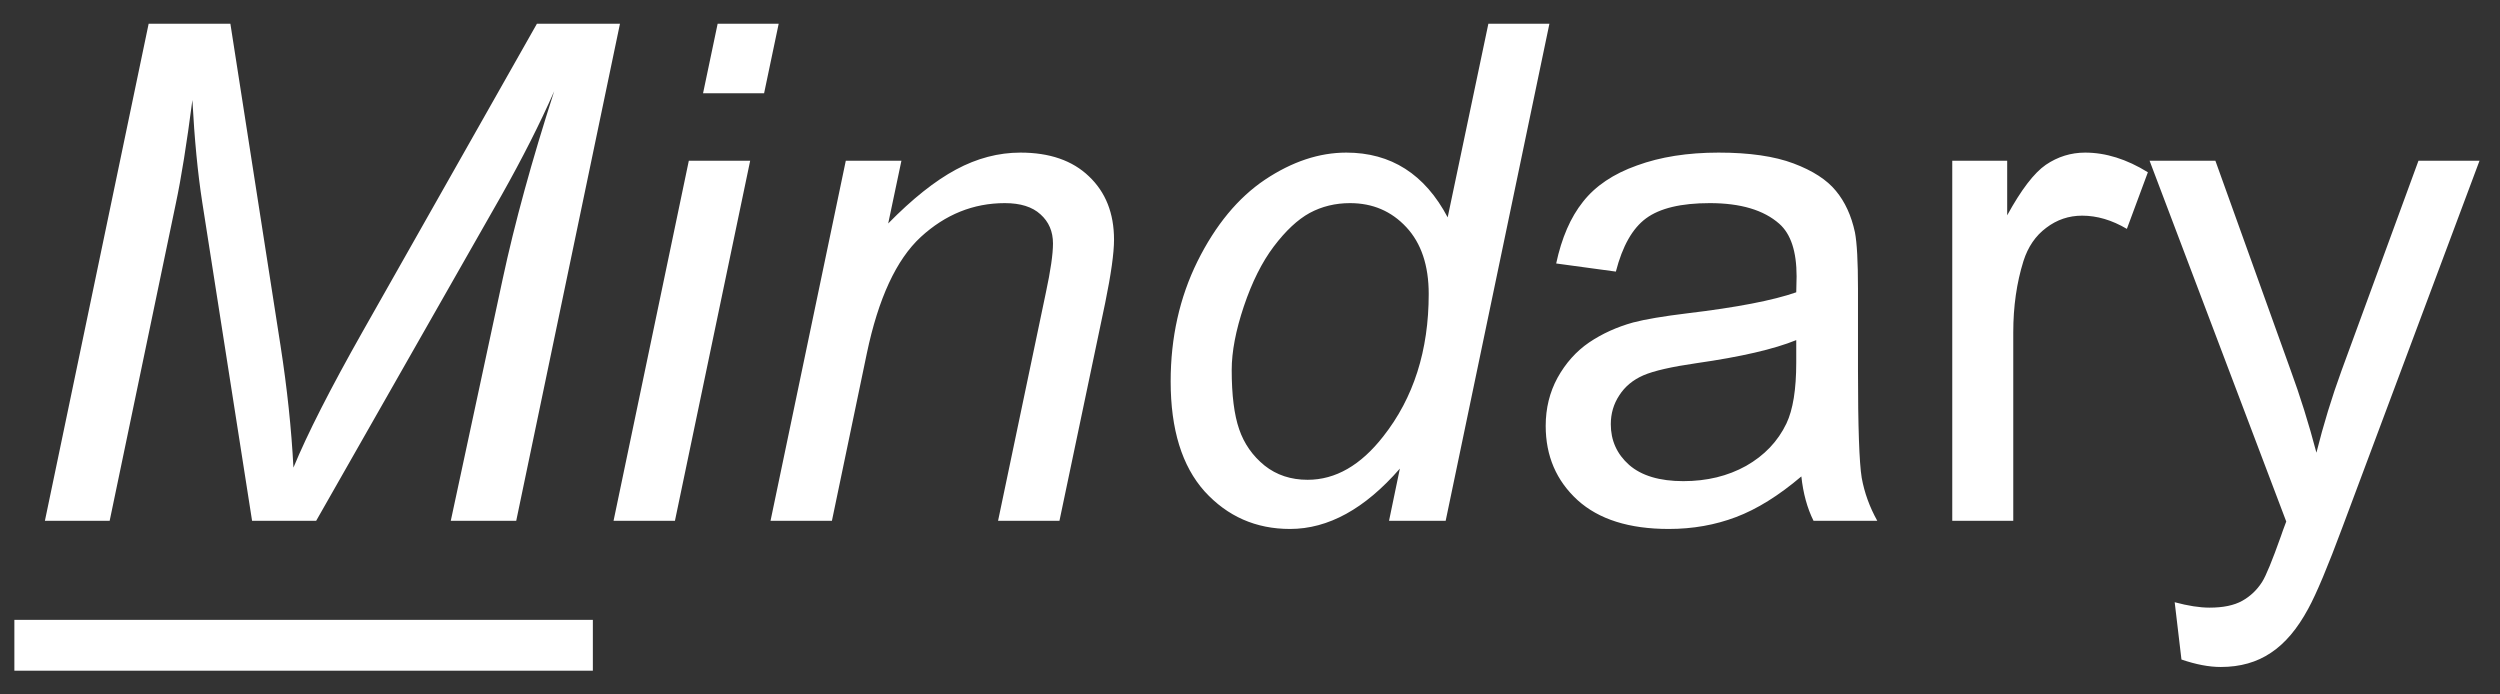 <svg width="72" height="20" viewBox="0 0 72 20" fill="none" xmlns="http://www.w3.org/2000/svg">
<rect x="0" y="0" width="72" height="20" fill="#333333" stroke="none"/>
<path d="M1.293 15L4.281 0.684H6.635L8.08 9.961C8.269 11.178 8.393 12.347 8.451 13.467C8.848 12.503 9.512 11.198 10.443 9.551L15.463 0.684H17.855L14.867 15H12.982L14.477 8.037C14.822 6.429 15.316 4.626 15.961 2.627C15.551 3.558 15.043 4.561 14.438 5.635L9.105 15H7.26L5.824 5.82C5.694 4.98 5.6 4.001 5.541 2.881C5.378 4.137 5.219 5.133 5.062 5.869L3.158 15H1.293ZM20.248 2.686L20.668 0.684H22.426L22.006 2.686H20.248ZM17.67 15L19.838 4.629H21.605L19.438 15H17.67ZM22.191 15L24.359 4.629H25.961L25.58 6.436C26.277 5.726 26.928 5.208 27.533 4.883C28.139 4.557 28.757 4.395 29.389 4.395C30.229 4.395 30.886 4.622 31.361 5.078C31.843 5.534 32.084 6.143 32.084 6.904C32.084 7.288 31.999 7.894 31.83 8.721L30.512 15H28.744L30.121 8.428C30.258 7.79 30.326 7.318 30.326 7.012C30.326 6.667 30.206 6.387 29.965 6.172C29.73 5.957 29.389 5.85 28.939 5.85C28.035 5.85 27.227 6.175 26.518 6.826C25.814 7.477 25.297 8.594 24.965 10.176L23.959 15H22.191ZM40.316 13.496C39.307 14.655 38.253 15.234 37.152 15.234C36.169 15.234 35.349 14.873 34.691 14.15C34.04 13.421 33.715 12.367 33.715 10.986C33.715 9.723 33.972 8.571 34.486 7.529C35.007 6.481 35.655 5.697 36.43 5.176C37.211 4.655 37.992 4.395 38.773 4.395C40.062 4.395 41.036 5.016 41.693 6.26L42.865 0.684H44.623L41.635 15H40.004L40.316 13.496ZM35.473 10.654C35.473 11.377 35.544 11.947 35.688 12.363C35.831 12.78 36.075 13.128 36.42 13.408C36.765 13.682 37.178 13.818 37.66 13.818C38.461 13.818 39.187 13.402 39.838 12.568C40.71 11.462 41.147 10.094 41.147 8.467C41.147 7.646 40.932 7.005 40.502 6.543C40.072 6.081 39.532 5.85 38.881 5.85C38.458 5.85 38.07 5.944 37.719 6.133C37.374 6.322 37.029 6.644 36.684 7.1C36.345 7.549 36.059 8.122 35.824 8.818C35.59 9.515 35.473 10.127 35.473 10.654ZM51.879 13.721C51.228 14.274 50.6 14.665 49.994 14.893C49.395 15.12 48.751 15.234 48.06 15.234C46.921 15.234 46.046 14.958 45.434 14.404C44.822 13.844 44.516 13.132 44.516 12.266C44.516 11.758 44.63 11.296 44.857 10.879C45.092 10.456 45.395 10.117 45.766 9.863C46.143 9.609 46.566 9.417 47.035 9.287C47.38 9.196 47.901 9.108 48.598 9.023C50.017 8.854 51.062 8.652 51.732 8.418C51.739 8.177 51.742 8.024 51.742 7.959C51.742 7.243 51.576 6.738 51.244 6.445C50.795 6.048 50.128 5.85 49.242 5.85C48.415 5.85 47.803 5.996 47.406 6.289C47.016 6.576 46.726 7.087 46.537 7.822L44.818 7.588C44.975 6.852 45.232 6.26 45.59 5.811C45.948 5.355 46.465 5.007 47.143 4.766C47.82 4.518 48.604 4.395 49.496 4.395C50.382 4.395 51.101 4.499 51.654 4.707C52.208 4.915 52.615 5.179 52.875 5.498C53.135 5.811 53.318 6.208 53.422 6.689C53.48 6.989 53.51 7.529 53.51 8.311V10.654C53.51 12.288 53.546 13.324 53.617 13.76C53.695 14.19 53.845 14.603 54.066 15H52.23C52.048 14.635 51.931 14.209 51.879 13.721ZM51.732 9.795C51.094 10.055 50.137 10.277 48.861 10.459C48.139 10.563 47.628 10.68 47.328 10.81C47.029 10.941 46.797 11.133 46.635 11.387C46.472 11.634 46.391 11.911 46.391 12.217C46.391 12.685 46.566 13.076 46.918 13.389C47.276 13.701 47.797 13.857 48.48 13.857C49.158 13.857 49.76 13.711 50.287 13.418C50.815 13.118 51.202 12.712 51.449 12.197C51.638 11.8 51.732 11.214 51.732 10.44V9.795ZM56.225 15V4.629H57.807V6.201C58.21 5.465 58.581 4.98 58.92 4.746C59.265 4.512 59.643 4.395 60.053 4.395C60.645 4.395 61.247 4.583 61.859 4.961L61.254 6.592C60.824 6.338 60.395 6.211 59.965 6.211C59.581 6.211 59.236 6.328 58.93 6.562C58.624 6.79 58.406 7.109 58.275 7.52C58.08 8.145 57.982 8.828 57.982 9.57V15H56.225ZM62.826 18.994L62.631 17.344C63.015 17.448 63.35 17.5 63.637 17.5C64.027 17.5 64.34 17.435 64.574 17.305C64.809 17.174 65.001 16.992 65.15 16.758C65.261 16.582 65.44 16.146 65.688 15.449C65.72 15.352 65.772 15.208 65.844 15.02L61.908 4.629H63.803L65.961 10.635C66.241 11.396 66.492 12.197 66.713 13.037C66.915 12.23 67.156 11.442 67.436 10.674L69.652 4.629H71.41L67.465 15.176C67.042 16.315 66.713 17.1 66.478 17.529C66.166 18.109 65.808 18.532 65.404 18.799C65.001 19.072 64.519 19.209 63.959 19.209C63.62 19.209 63.243 19.137 62.826 18.994Z" fill="white"/>
<path d="M0.414 17.852H17.074V19.316H0.414V17.852Z" fill="white"/>
</svg>
